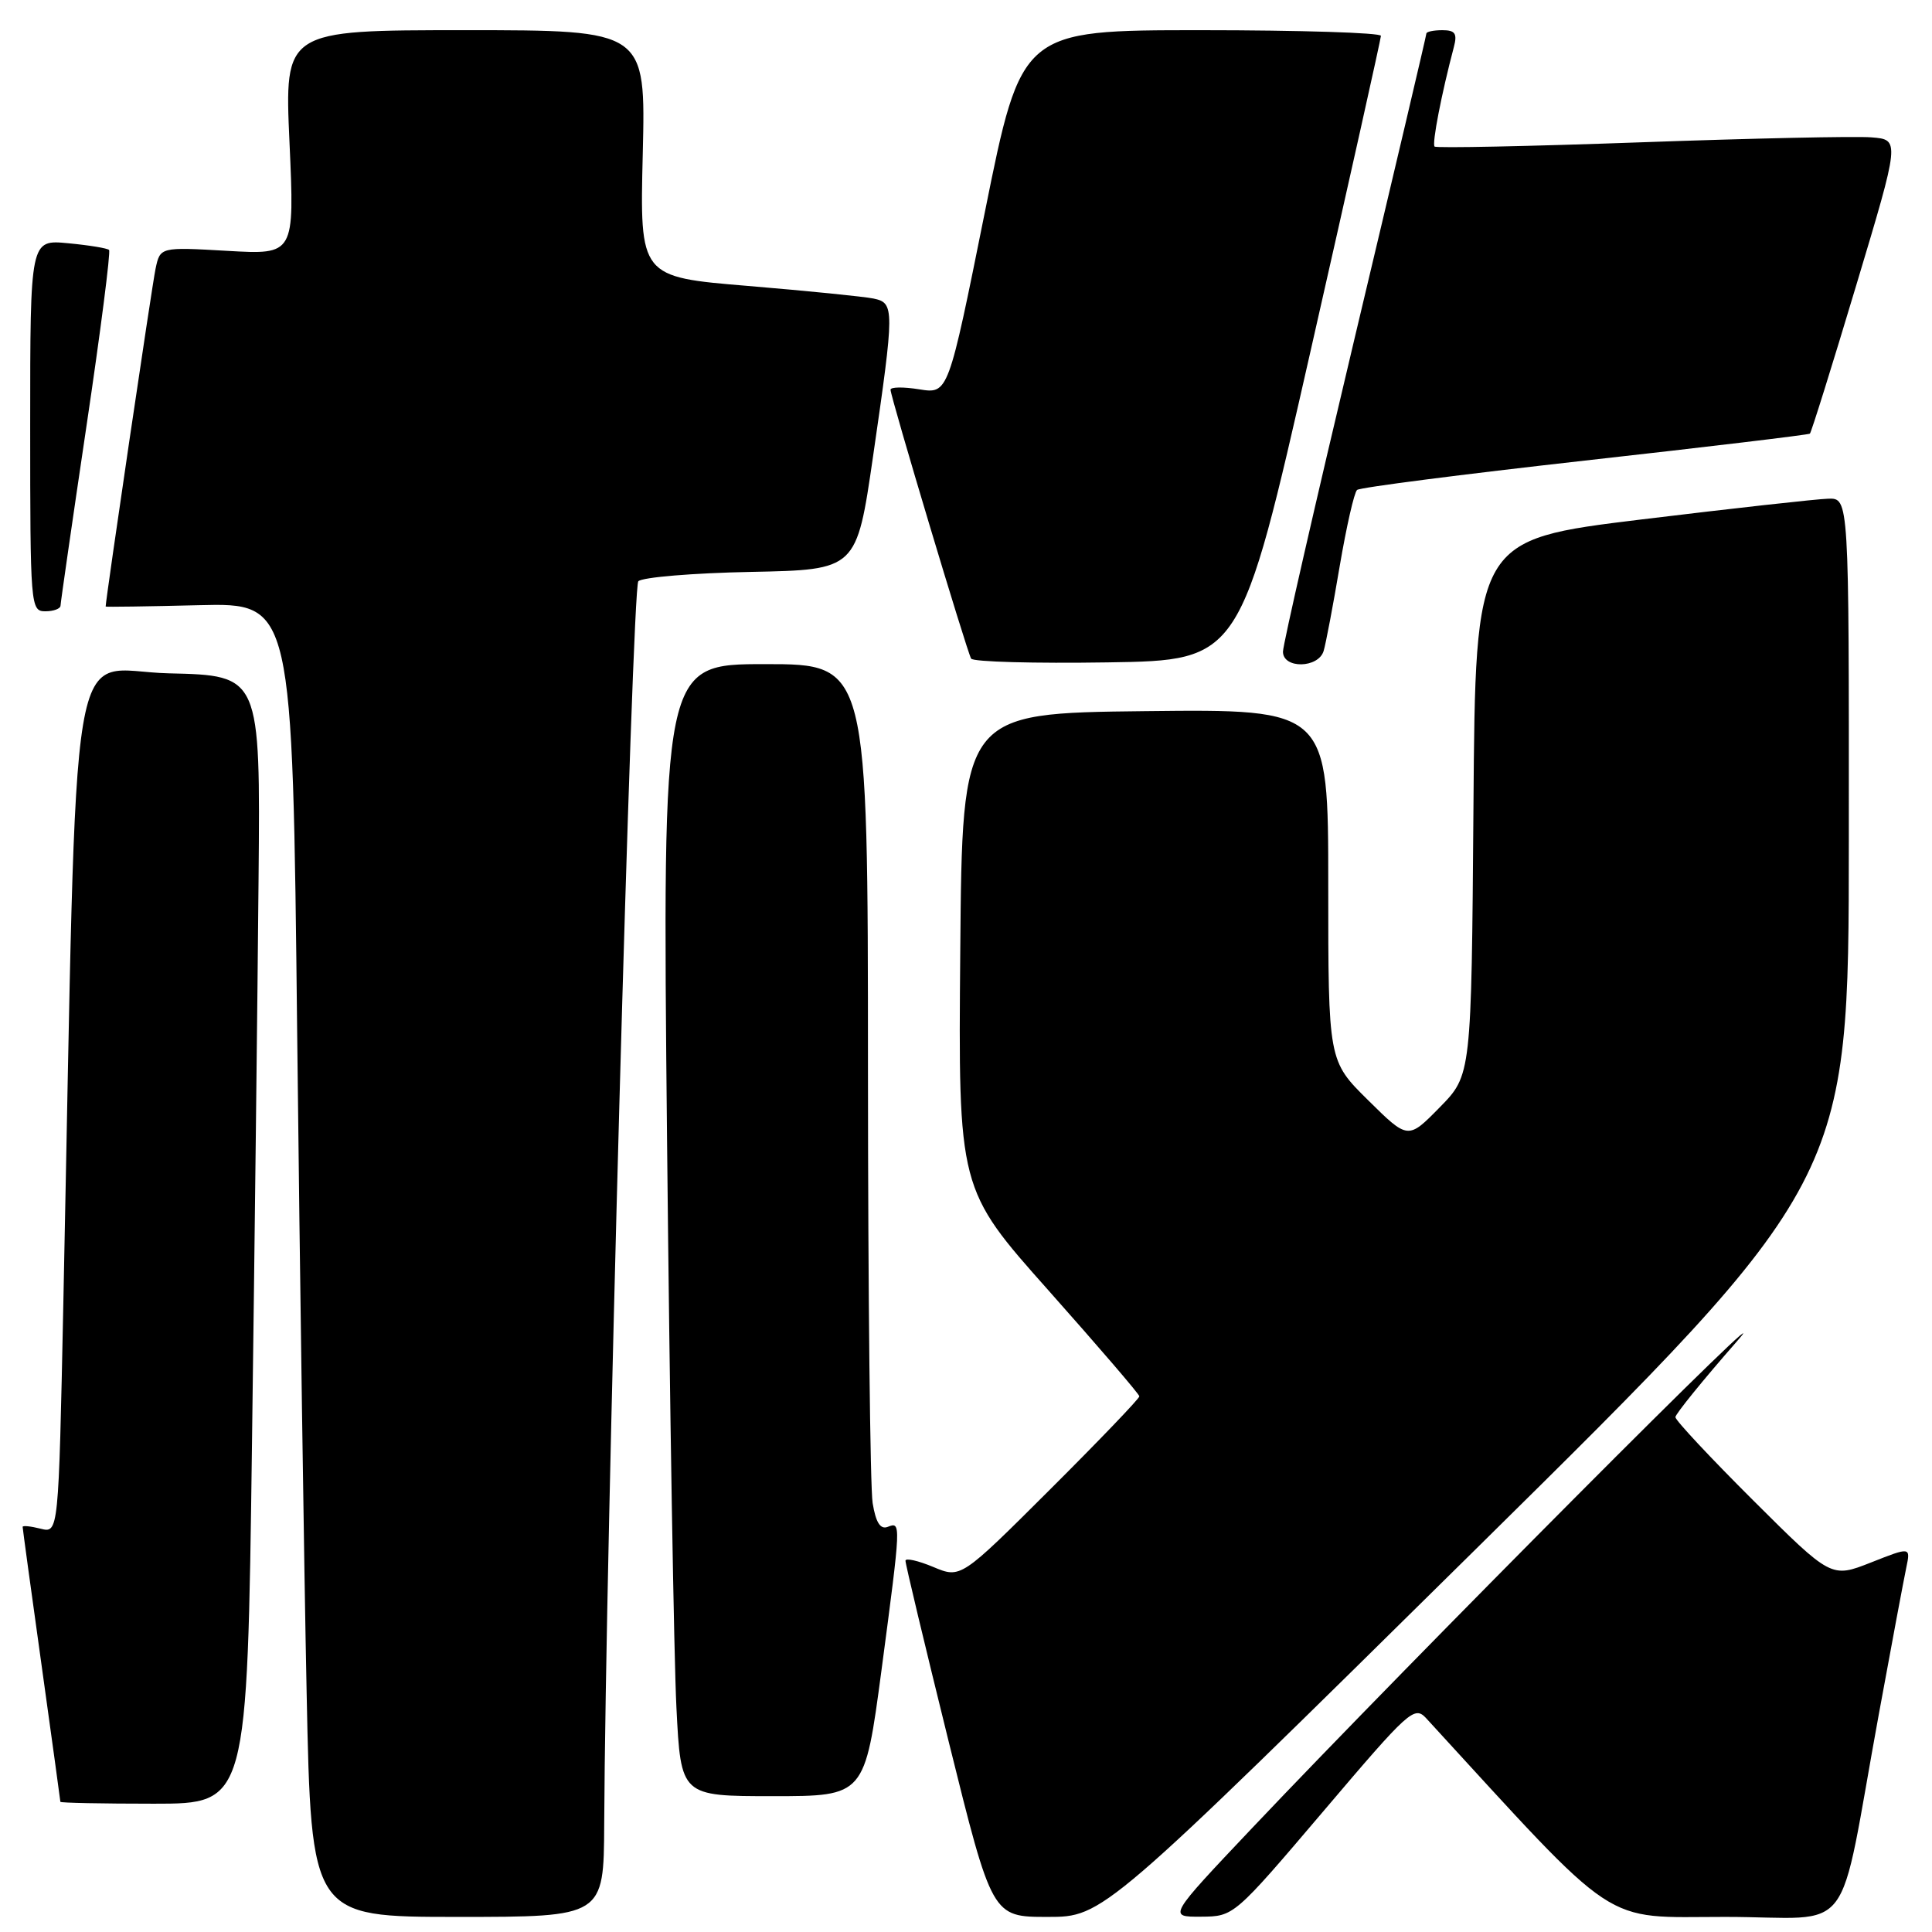 <?xml version="1.0" encoding="UTF-8" standalone="no"?>
<!DOCTYPE svg PUBLIC "-//W3C//DTD SVG 1.1//EN" "http://www.w3.org/Graphics/SVG/1.1/DTD/svg11.dtd" >
<svg xmlns="http://www.w3.org/2000/svg" xmlns:xlink="http://www.w3.org/1999/xlink" version="1.1" viewBox="0 0 256 256">
 <g >
 <path fill="currentColor"
d=" M 80.06 241.75 C 80.22 206.13 83.75 77.85 84.58 77.02 C 85.11 76.49 91.83 75.93 99.52 75.78 C 113.50 75.50 113.50 75.50 115.68 60.50 C 118.54 40.82 118.54 40.15 115.75 39.56 C 114.51 39.30 107.04 38.55 99.14 37.89 C 84.77 36.70 84.77 36.70 85.17 20.35 C 85.56 4.00 85.56 4.00 61.63 4.00 C 37.69 4.00 37.69 4.00 38.36 18.88 C 39.03 33.75 39.03 33.75 30.13 33.24 C 21.22 32.73 21.22 32.73 20.61 35.62 C 20.16 37.70 14.01 79.37 14.00 80.37 C 14.00 80.44 19.57 80.36 26.38 80.19 C 38.76 79.89 38.76 79.89 39.38 137.19 C 39.73 168.71 40.29 207.89 40.63 224.25 C 41.24 254.00 41.24 254.00 60.62 254.00 C 80.00 254.00 80.00 254.00 80.06 241.75 Z  M 195.57 205.25 C 244.97 156.50 244.97 156.50 244.98 111.25 C 245.00 66.00 245.00 66.00 242.25 66.08 C 240.74 66.12 229.60 67.36 217.50 68.83 C 195.50 71.51 195.50 71.51 195.24 106.98 C 194.97 142.45 194.97 142.45 190.77 146.73 C 186.57 151.01 186.57 151.01 181.29 145.79 C 176.00 140.57 176.00 140.57 176.00 117.27 C 176.00 93.96 176.00 93.96 151.75 94.23 C 127.50 94.50 127.50 94.50 127.24 126.02 C 126.97 157.55 126.97 157.55 138.96 171.02 C 145.55 178.44 150.96 184.73 150.97 185.02 C 150.99 185.30 145.67 190.85 139.16 197.34 C 127.31 209.16 127.31 209.16 123.66 207.63 C 121.65 206.79 119.99 206.42 119.98 206.80 C 119.96 207.19 122.54 217.96 125.70 230.75 C 131.46 254.00 131.46 254.00 138.81 254.00 C 146.17 254.00 146.17 254.00 195.57 205.25 Z  M 175.42 239.92 C 186.73 226.60 187.41 225.98 188.99 227.69 C 214.88 255.91 212.01 254.00 228.59 254.00 C 246.10 254.00 243.37 257.61 248.98 227.00 C 250.64 217.93 252.27 209.25 252.59 207.73 C 253.17 204.96 253.17 204.96 247.91 207.04 C 242.65 209.11 242.65 209.11 232.32 198.82 C 226.65 193.17 222.00 188.20 222.00 187.78 C 222.00 187.37 225.66 182.86 230.12 177.77 C 238.24 168.51 186.93 220.03 165.89 242.25 C 154.77 254.00 154.77 254.00 159.14 253.97 C 163.50 253.94 163.50 253.94 175.42 239.92 Z  M 33.39 191.25 C 33.74 164.99 34.13 131.35 34.26 116.50 C 34.50 89.50 34.50 89.50 22.37 89.22 C 8.79 88.91 10.31 79.83 8.39 172.83 C 7.76 203.16 7.76 203.16 5.38 202.56 C 4.07 202.23 3.00 202.12 3.00 202.32 C 3.00 202.52 4.12 210.74 5.50 220.59 C 6.87 230.44 8.00 238.61 8.00 238.75 C 8.00 238.89 13.57 239.00 20.38 239.00 C 32.76 239.00 32.76 239.00 33.39 191.25 Z  M 116.81 221.25 C 119.41 201.62 119.41 201.63 117.62 202.32 C 116.65 202.69 116.05 201.74 115.63 199.17 C 115.30 197.15 115.02 171.31 115.01 141.75 C 115.00 88.00 115.00 88.00 101.38 88.00 C 87.76 88.00 87.76 88.00 88.39 151.25 C 88.74 186.04 89.30 219.79 89.63 226.25 C 90.22 238.00 90.22 238.00 102.40 238.00 C 114.58 238.00 114.58 238.00 116.81 221.25 Z  M 173.66 46.50 C 178.78 23.95 182.97 5.16 182.98 4.75 C 182.99 4.34 172.28 4.00 159.18 4.00 C 135.35 4.00 135.35 4.00 130.50 28.10 C 125.65 52.20 125.65 52.20 121.82 51.59 C 119.72 51.25 118.00 51.27 118.00 51.64 C 118.00 52.58 128.12 86.34 128.68 87.27 C 128.94 87.70 137.07 87.92 146.75 87.77 C 164.36 87.50 164.36 87.50 173.66 46.50 Z  M 175.39 86.25 C 175.68 85.29 176.64 80.22 177.52 75.00 C 178.41 69.78 179.44 65.24 179.82 64.92 C 180.19 64.59 193.78 62.85 210.00 61.03 C 226.22 59.22 239.65 57.61 239.82 57.46 C 240.00 57.31 242.76 48.48 245.95 37.84 C 251.76 18.50 251.76 18.50 247.97 18.20 C 245.89 18.03 232.10 18.33 217.34 18.86 C 202.58 19.39 190.32 19.64 190.09 19.42 C 189.72 19.06 191.01 12.41 192.64 6.25 C 193.12 4.44 192.82 4.00 191.12 4.00 C 189.95 4.00 189.00 4.20 189.00 4.45 C 189.00 4.69 184.72 22.85 179.50 44.79 C 174.28 66.74 170.00 85.43 170.00 86.35 C 170.00 88.64 174.70 88.56 175.39 86.25 Z  M 8.02 80.25 C 8.03 79.84 9.57 69.16 11.45 56.51 C 13.33 43.87 14.68 33.34 14.45 33.12 C 14.23 32.89 11.78 32.49 9.02 32.23 C 4.00 31.75 4.00 31.75 4.00 56.37 C 4.00 80.33 4.05 81.00 6.00 81.00 C 7.10 81.00 8.01 80.66 8.02 80.25 Z "/>
</g>
</svg>